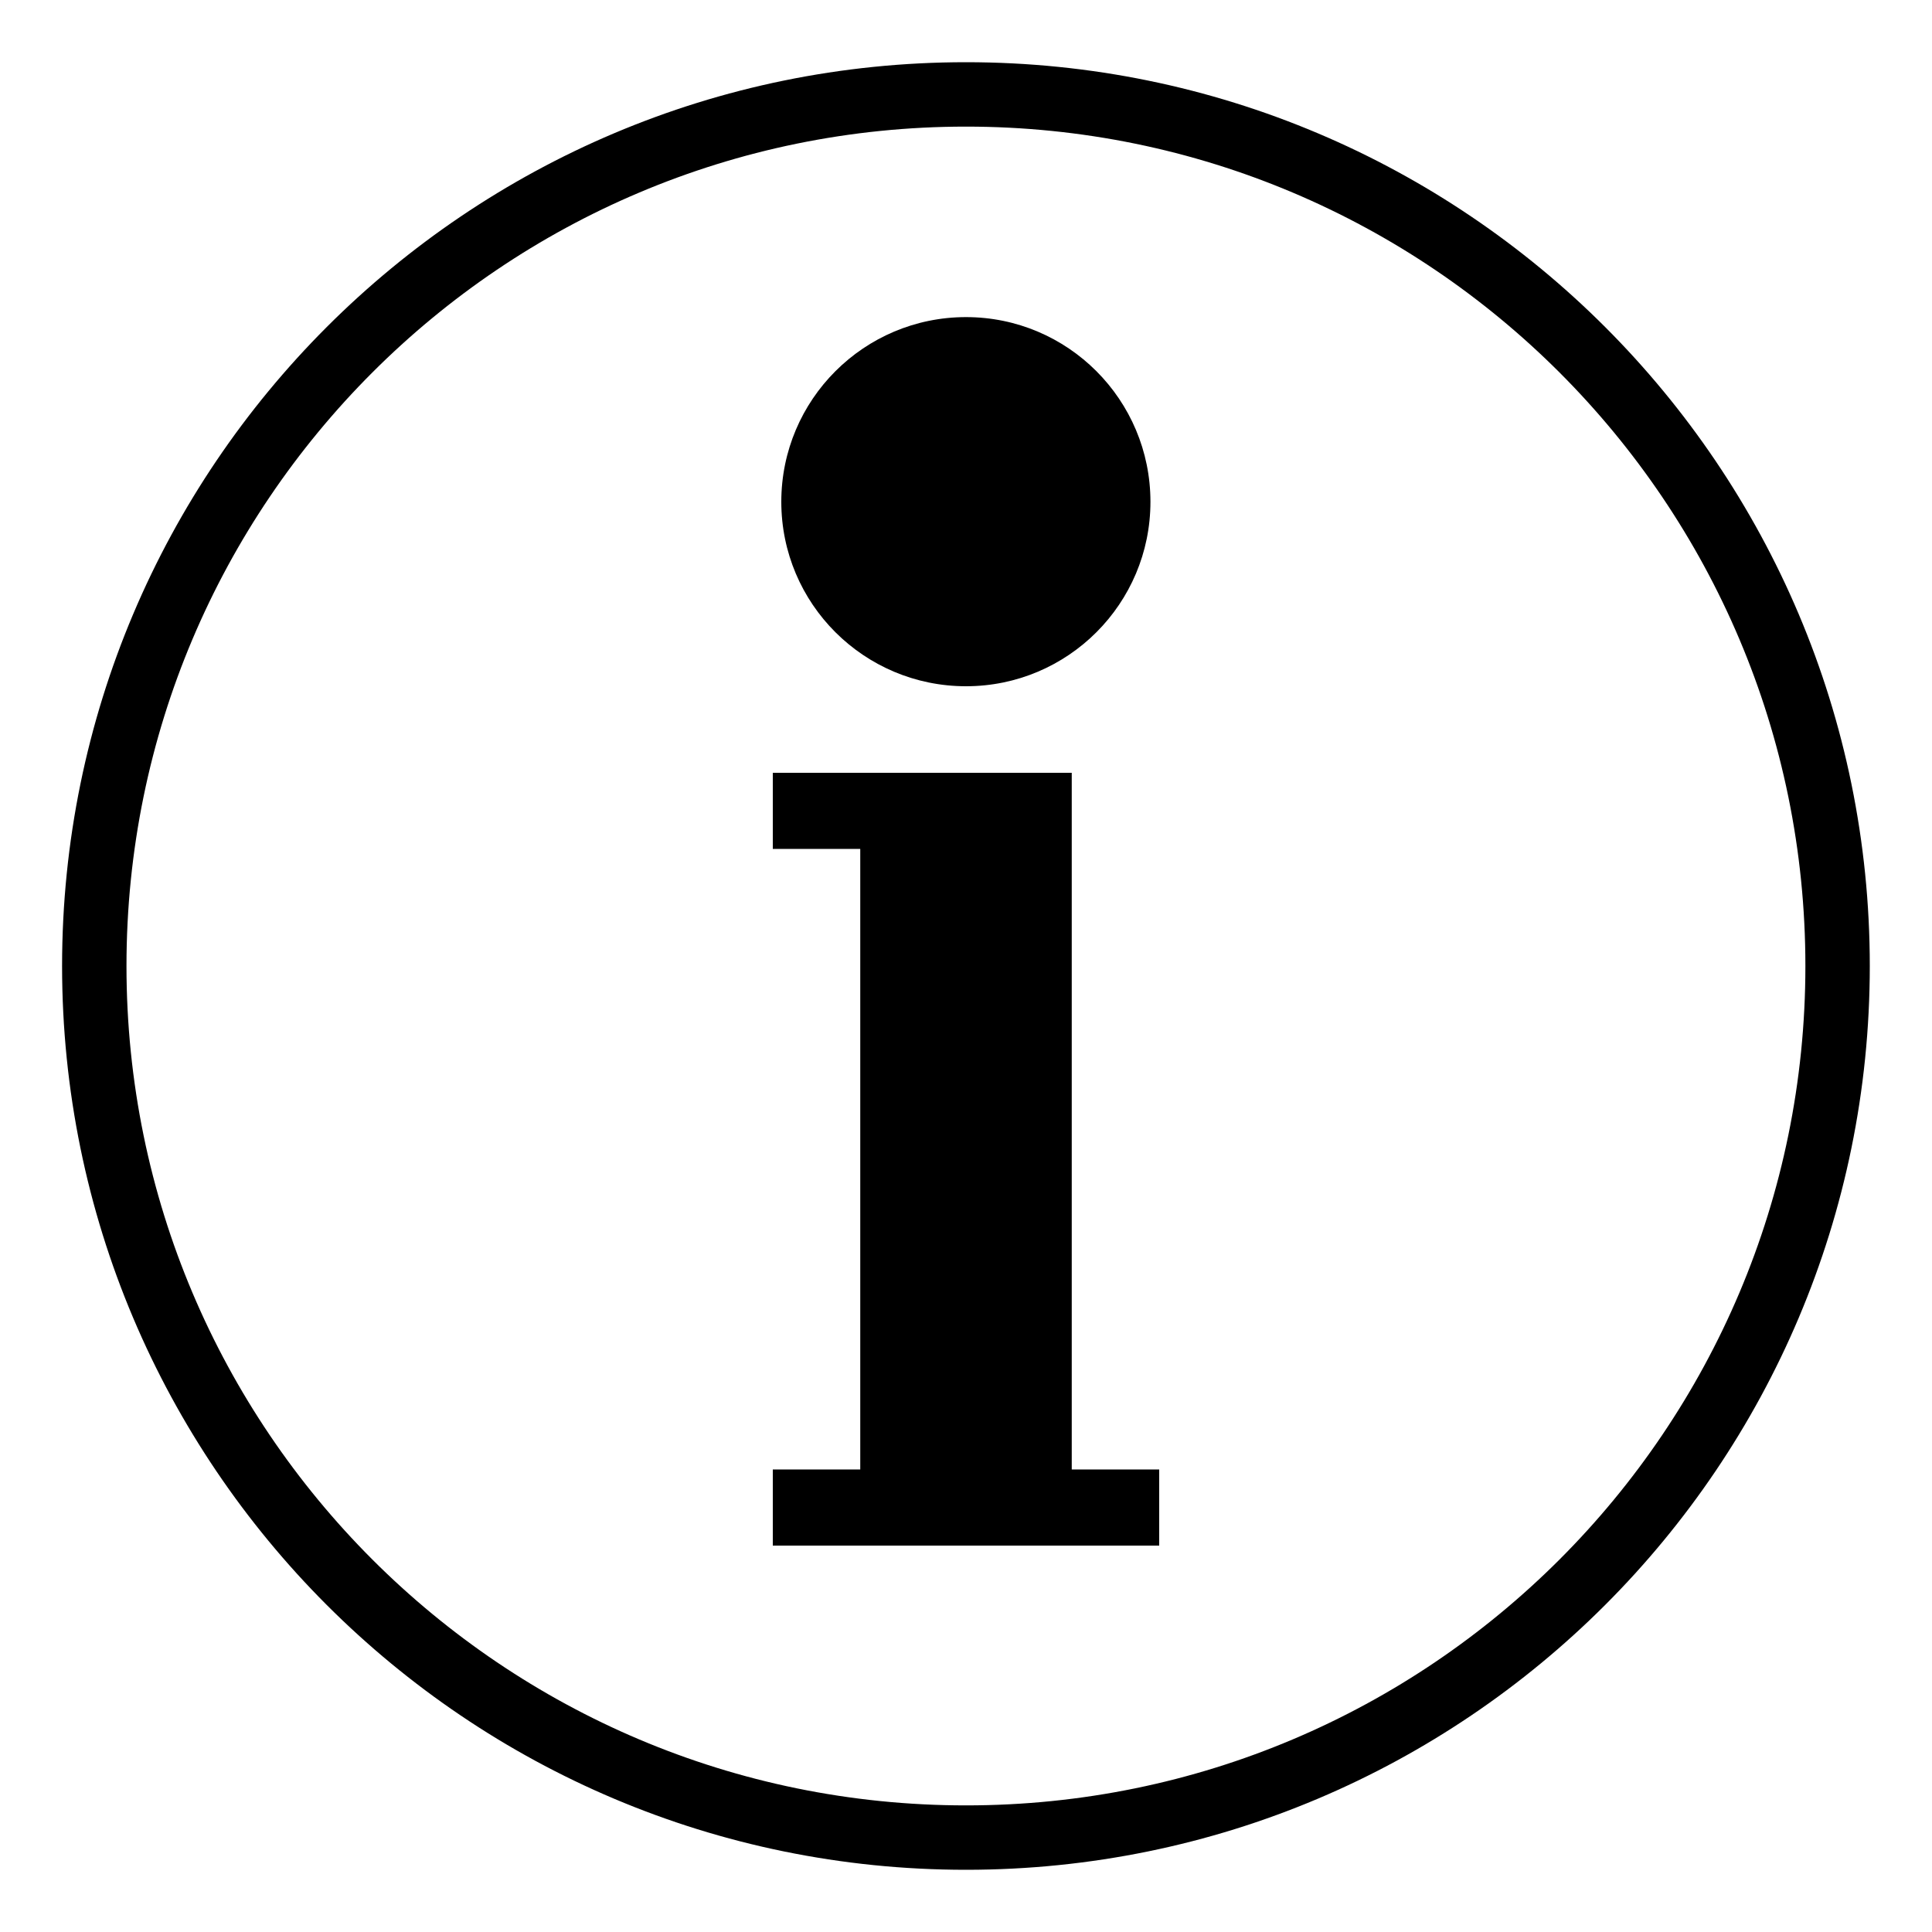 <svg width="15" height="15" viewBox="0 0 15 15" fill="none" xmlns="http://www.w3.org/2000/svg">
<g clip-path="url(#clip0_480_858)">
<path d="M7.5 14.267C11.237 14.267 14.267 11.237 14.267 7.5C14.267 3.763 11.237 0.733 7.5 0.733C3.762 0.733 0.732 3.763 0.732 7.5C0.732 11.237 3.762 14.267 7.5 14.267Z" stroke="black" stroke-width="0.5"/>
<path d="M8.321 11.409V6H6V6.591H6.679V11.409H6V12H9V11.409H8.321Z" fill="black"/>
<path d="M7.5 5.328C8.291 5.328 8.932 4.687 8.932 3.896C8.932 3.104 8.291 2.462 7.5 2.462C6.708 2.462 6.066 3.104 6.066 3.896C6.066 4.687 6.708 5.328 7.5 5.328Z" fill="black"/>
</g>
<defs>
<clipPath id="clip0_480_858">
<rect width="15" height="15" fill="white"/>
</clipPath>
</defs>
</svg>
